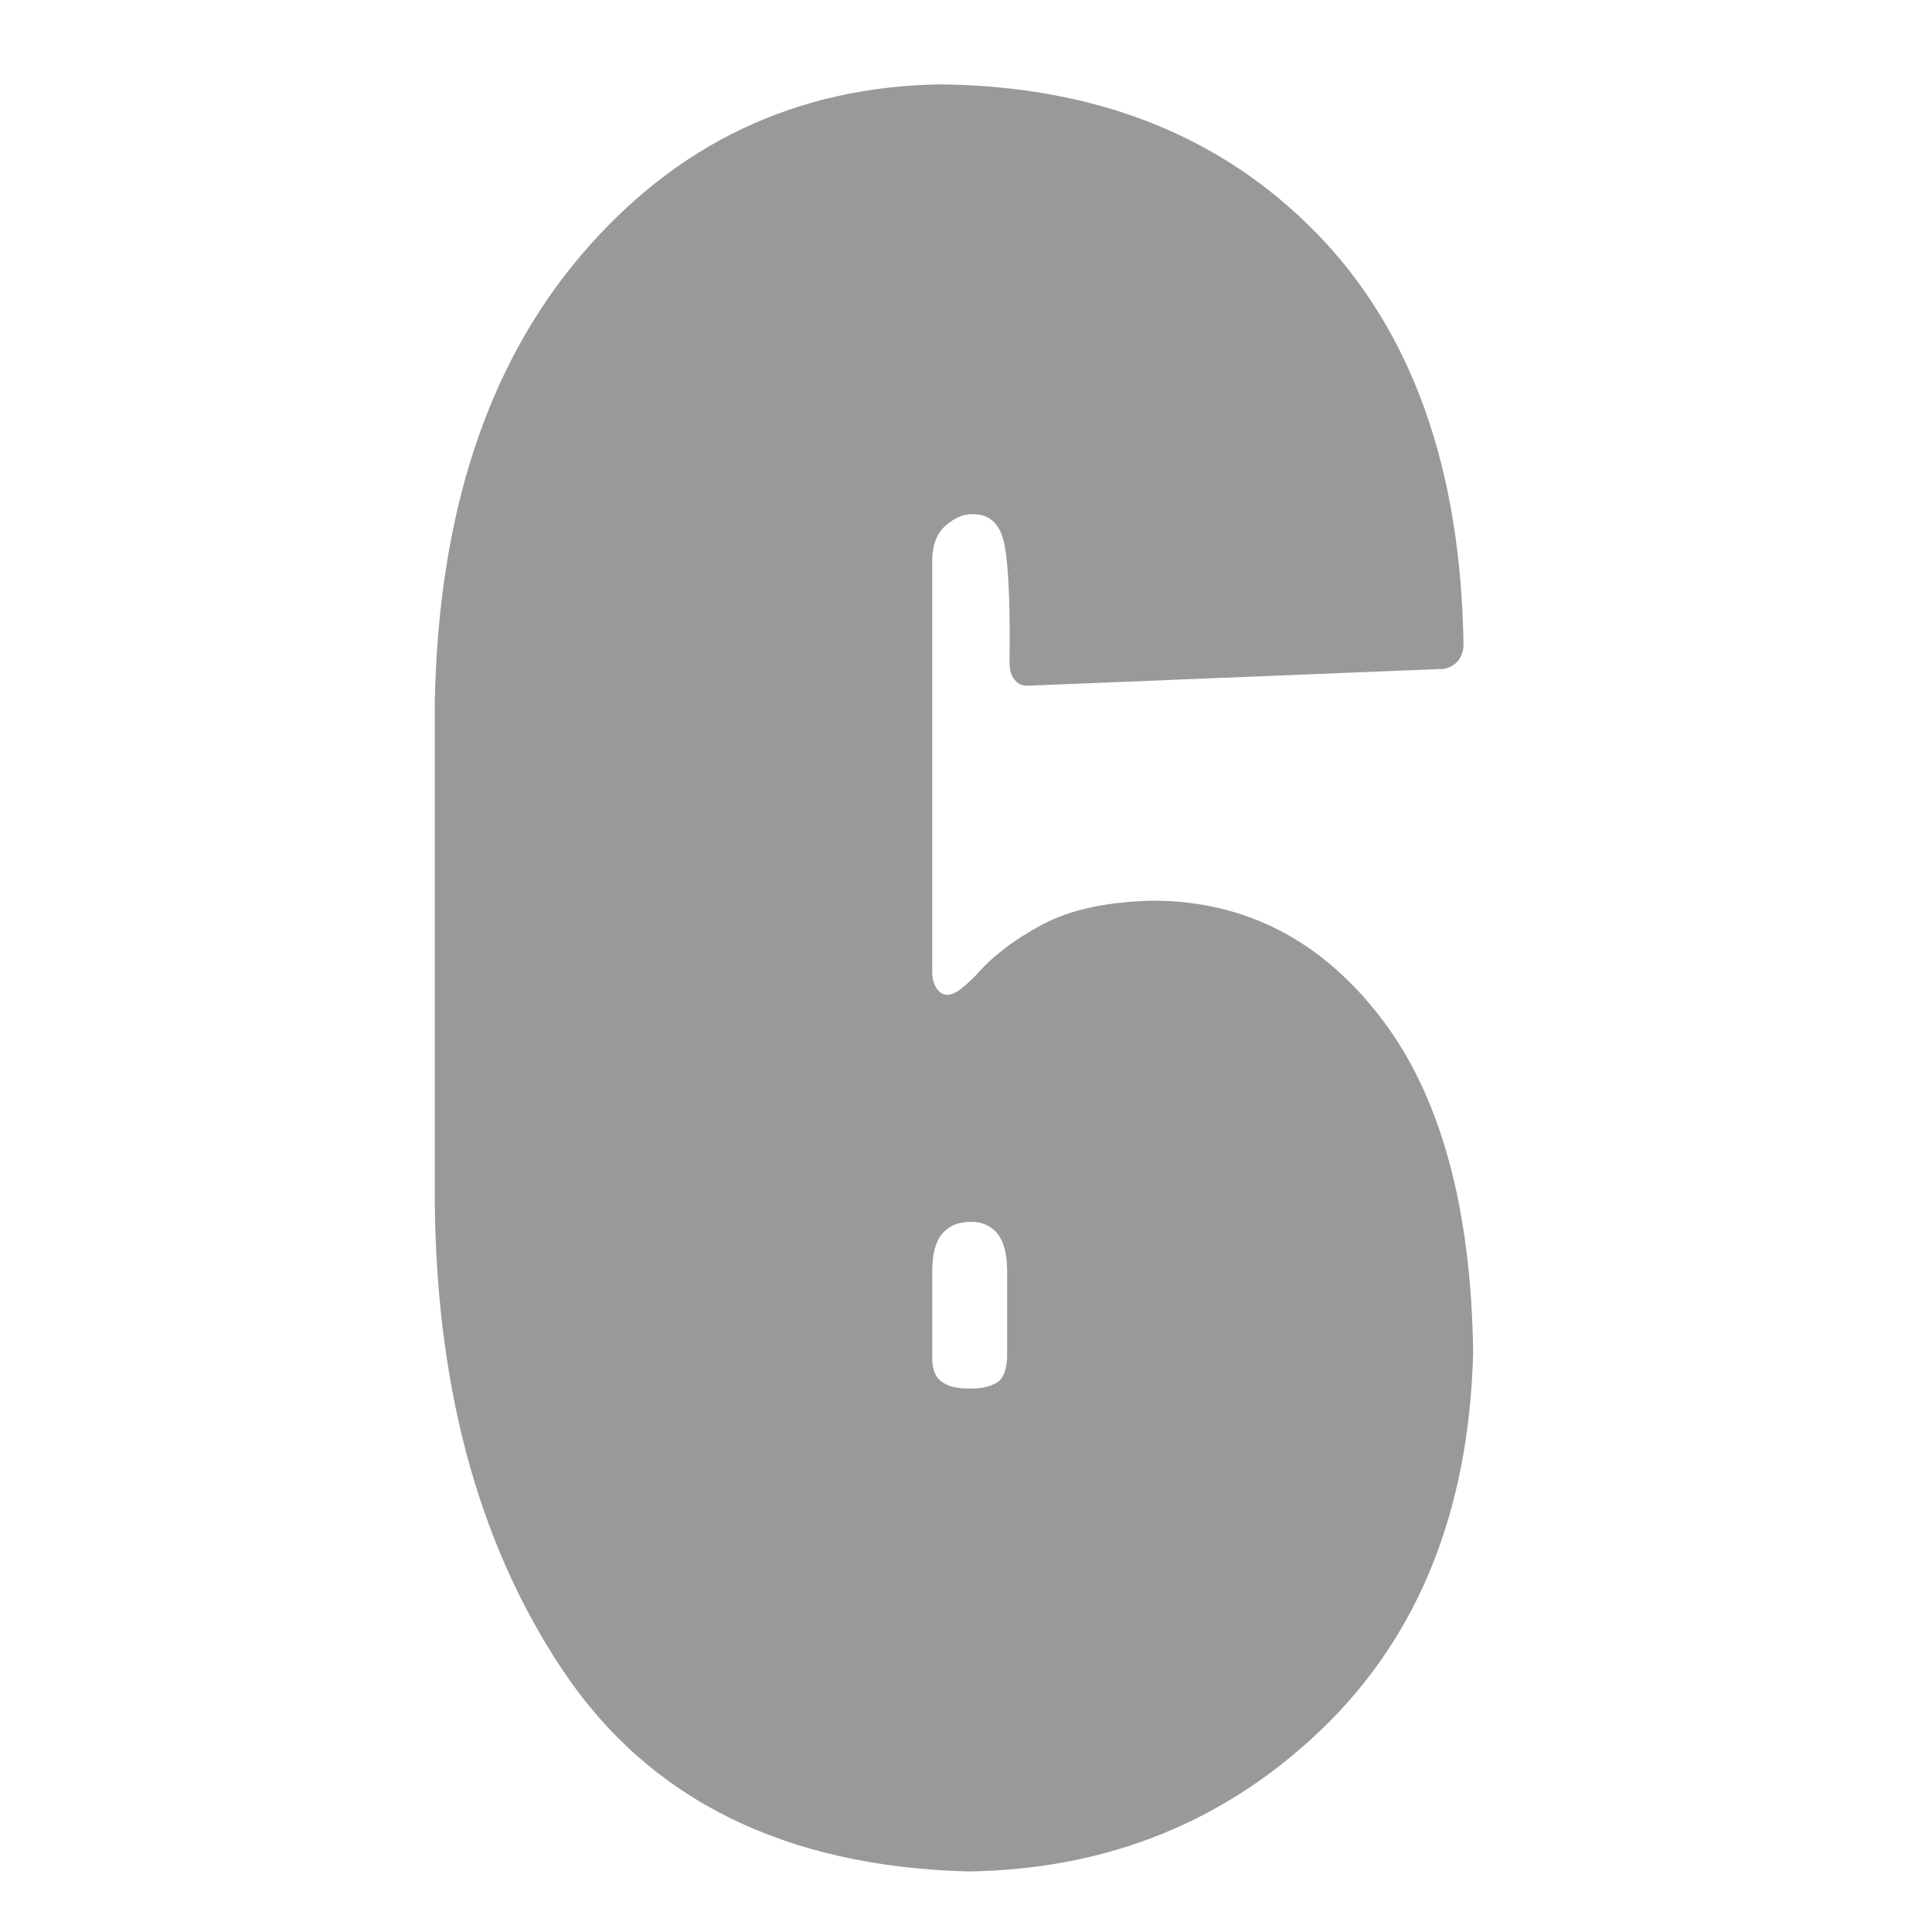 <?xml version="1.0" encoding="UTF-8" standalone="no"?>
<!-- Created with Inkscape (http://www.inkscape.org/) -->

<svg
   xmlns:dc="http://purl.org/dc/elements/1.1/"
   xmlns:cc="http://creativecommons.org/ns#"
   xmlns:rdf="http://www.w3.org/1999/02/22-rdf-syntax-ns#"
   xmlns:svg="http://www.w3.org/2000/svg"
   xmlns="http://www.w3.org/2000/svg"
   xmlns:sodipodi="http://sodipodi.sourceforge.net/DTD/sodipodi-0.dtd"
   xmlns:inkscape="http://www.inkscape.org/namespaces/inkscape"
   id="svg2"
   xml:space="preserve"
   viewBox="0 0 67.704 61.238"
   version="1.1"
   inkscape:version="0.48.5 r10040"
   width="16"
   height="16"
   sodipodi:docname="num_6.svg"><defs
   id="defs33">
    
  
      
      
      
      
      
      
      
      
      
      
      
      
      
      
      
      
      
      
      
      
      
      
      
      
    </defs><sodipodi:namedview
   pagecolor="#ffffff"
   bordercolor="#666666"
   borderopacity="1"
   objecttolerance="10"
   gridtolerance="10"
   guidetolerance="10"
   inkscape:pageopacity="0"
   inkscape:pageshadow="2"
   inkscape:window-width="1920"
   inkscape:window-height="1057"
   id="namedview31"
   showgrid="false"
   inkscape:zoom="14.113845"
   inkscape:cx="21.68616"
   inkscape:cy="15.764836"
   inkscape:window-x="-8"
   inkscape:window-y="-8"
   inkscape:window-maximized="1"
   inkscape:current-layer="svg2" />
  
<g
   style="font-size:33.852px;font-style:normal;font-variant:normal;font-weight:normal;font-stretch:normal;text-align:center;line-height:125%;letter-spacing:0px;word-spacing:0px;text-anchor:middle;fill:#999999;fill-opacity:1;stroke:none;font-family:Consolas;-inkscape-font-specification:Consolas"
   id="text2993"><path
     d="m 15.236,38.315 c -0.03,6.814 1.469,12.481 4.496,17 3.027,4.519 7.763,6.864 14.207,7.035 4.884,-0.076 9.016,-1.744 12.398,-5.004 3.382,-3.26 5.145,-7.657 5.289,-13.192 -0.074,-5.102 -1.153,-9.009 -3.237,-11.721 -2.084,-2.712 -4.729,-4.08 -7.934,-4.104 -1.631,0.03 -2.939,0.309 -3.925,0.836 -0.986,0.527 -1.765,1.123 -2.338,1.788 -0.249,0.25 -0.45,0.427 -0.603,0.529 -0.153,0.102 -0.291,0.152 -0.413,0.148 -0.132,-0.005 -0.249,-0.079 -0.349,-0.222 -0.101,-0.143 -0.153,-0.323 -0.159,-0.54 l 0,-14.556 c 0.025,-0.508 0.187,-0.889 0.487,-1.142 0.3,-0.254 0.589,-0.381 0.867,-0.381 0.649,-0.035 1.044,0.332 1.185,1.1 0.141,0.769 0.197,2.151 0.169,4.147 0.004,0.217 0.06,0.397 0.169,0.54 0.109,0.143 0.25,0.217 0.423,0.222 l 14.641,-0.592 c 0.213,-0.046 0.379,-0.145 0.497,-0.296 0.118,-0.152 0.178,-0.335 0.18,-0.55 C 51.195,13.171 49.477,8.365 46.136,4.939 42.795,1.514 38.391,-0.225 32.924,-0.276 27.892,-0.188 23.717,1.794 20.399,5.669 17.08,9.545 15.36,14.785 15.236,21.389 l 0,16.926 z m 20.057,6.009 c -0.014,0.49 -0.155,0.8 -0.423,0.931 -0.268,0.13 -0.578,0.187 -0.931,0.169 -0.386,0.005 -0.693,-0.069 -0.92,-0.222 -0.227,-0.153 -0.344,-0.418 -0.349,-0.793 l 0,-3.131 c 0.004,-0.589 0.123,-1.019 0.36,-1.291 0.236,-0.271 0.568,-0.405 0.994,-0.402 0.386,-0.004 0.693,0.13 0.92,0.402 0.227,0.272 0.344,0.702 0.349,1.291 l 0,3.047 z"
     style="font-size:84.63px;font-weight:bold;fill:#999999;font-family:Poplar Std;-inkscape-font-specification:Poplar Std Bold"
     id="path2984"
     inkscape:connector-curvature="0" /></g>
</svg>